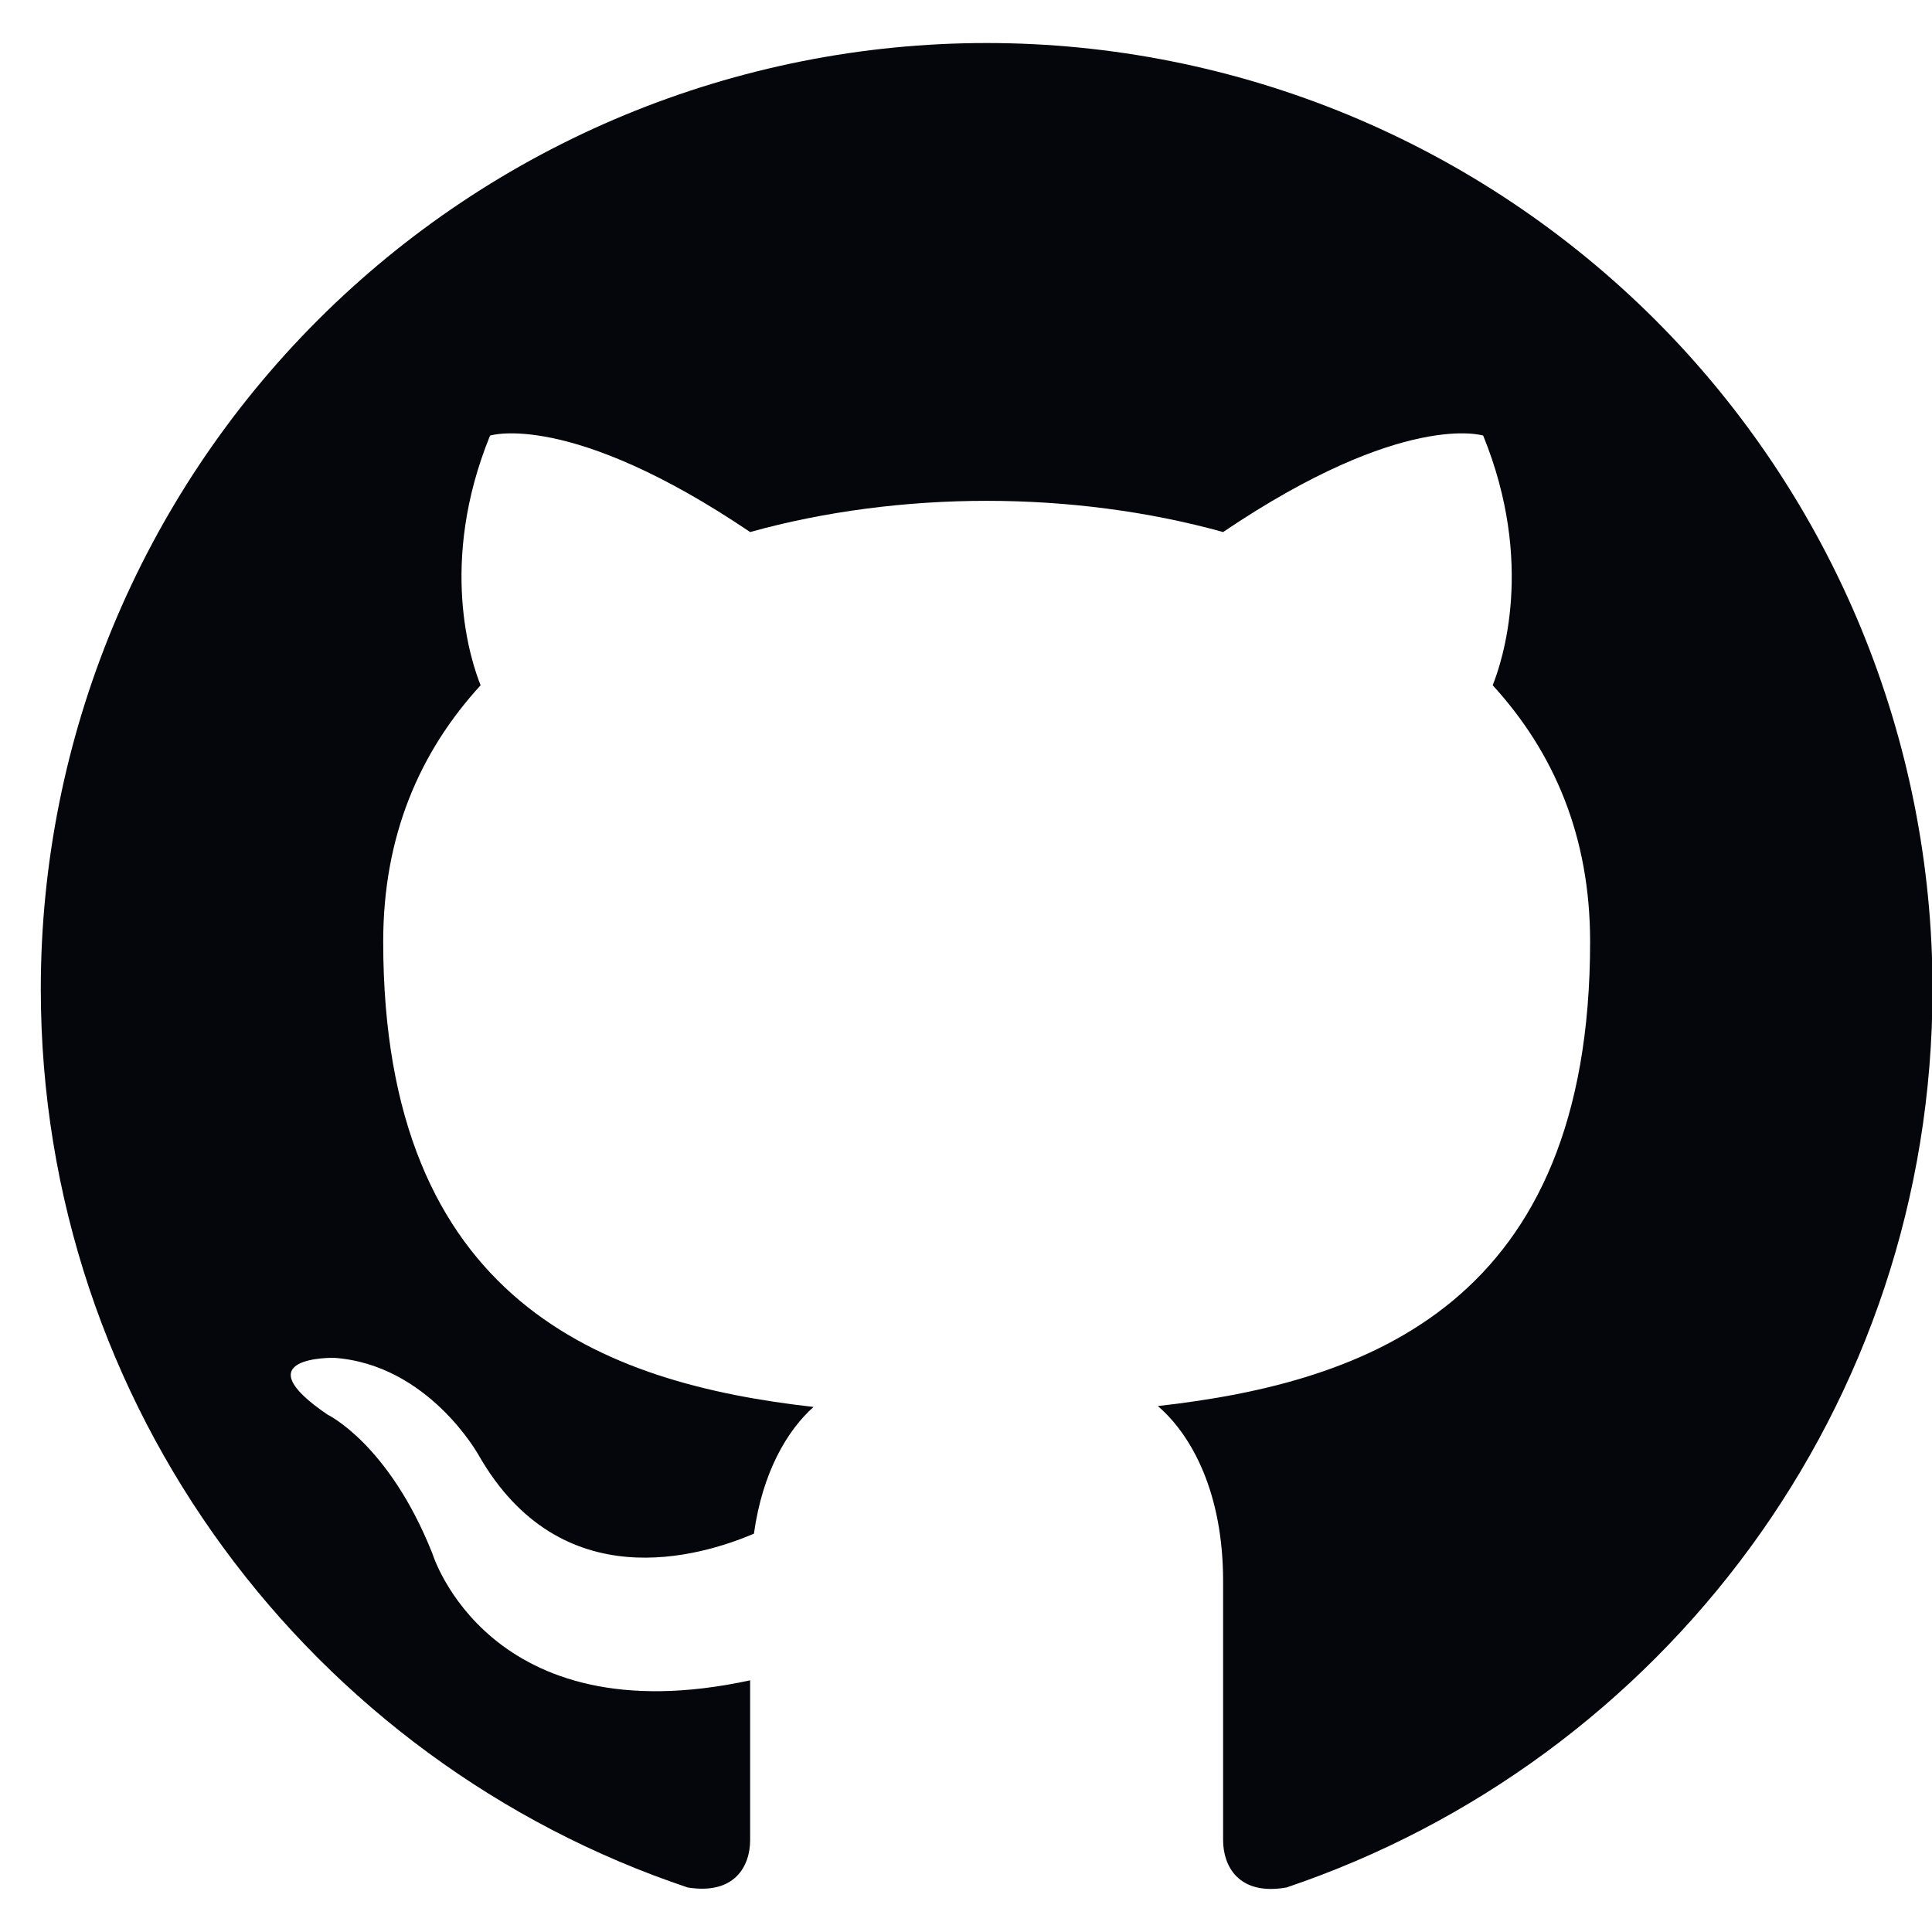 <svg width="26" height="26" viewBox="0 0 26 26" fill="none" xmlns="http://www.w3.org/2000/svg">
<path d="M13.278 0.579C11.606 0.579 9.951 0.909 8.407 1.548C6.862 2.188 5.459 3.126 4.277 4.308C1.89 6.695 0.549 9.932 0.549 13.308C0.549 18.934 4.202 23.708 9.255 25.401C9.892 25.503 10.095 25.108 10.095 24.764V22.613C6.57 23.377 5.819 20.907 5.819 20.907C5.233 19.431 4.406 19.036 4.406 19.036C3.247 18.247 4.495 18.273 4.495 18.273C5.768 18.362 6.442 19.584 6.442 19.584C7.55 21.518 9.421 20.946 10.146 20.64C10.261 19.813 10.592 19.253 10.948 18.934C8.123 18.616 5.157 17.522 5.157 12.672C5.157 11.259 5.64 10.126 6.468 9.222C6.34 8.904 5.895 7.58 6.595 5.862C6.595 5.862 7.664 5.518 10.095 7.16C11.101 6.88 12.196 6.74 13.278 6.74C14.36 6.74 15.454 6.88 16.46 7.16C18.891 5.518 19.96 5.862 19.96 5.862C20.66 7.58 20.215 8.904 20.088 9.222C20.915 10.126 21.399 11.259 21.399 12.672C21.399 17.534 18.42 18.604 15.582 18.922C16.04 19.316 16.46 20.093 16.46 21.277V24.764C16.46 25.108 16.664 25.515 17.313 25.401C22.366 23.695 26.007 18.934 26.007 13.308C26.007 11.637 25.677 9.981 25.038 8.437C24.398 6.893 23.46 5.49 22.279 4.308C21.096 3.126 19.693 2.188 18.149 1.548C16.605 0.909 14.949 0.579 13.278 0.579Z" fill="#04060B"/>
</svg>
